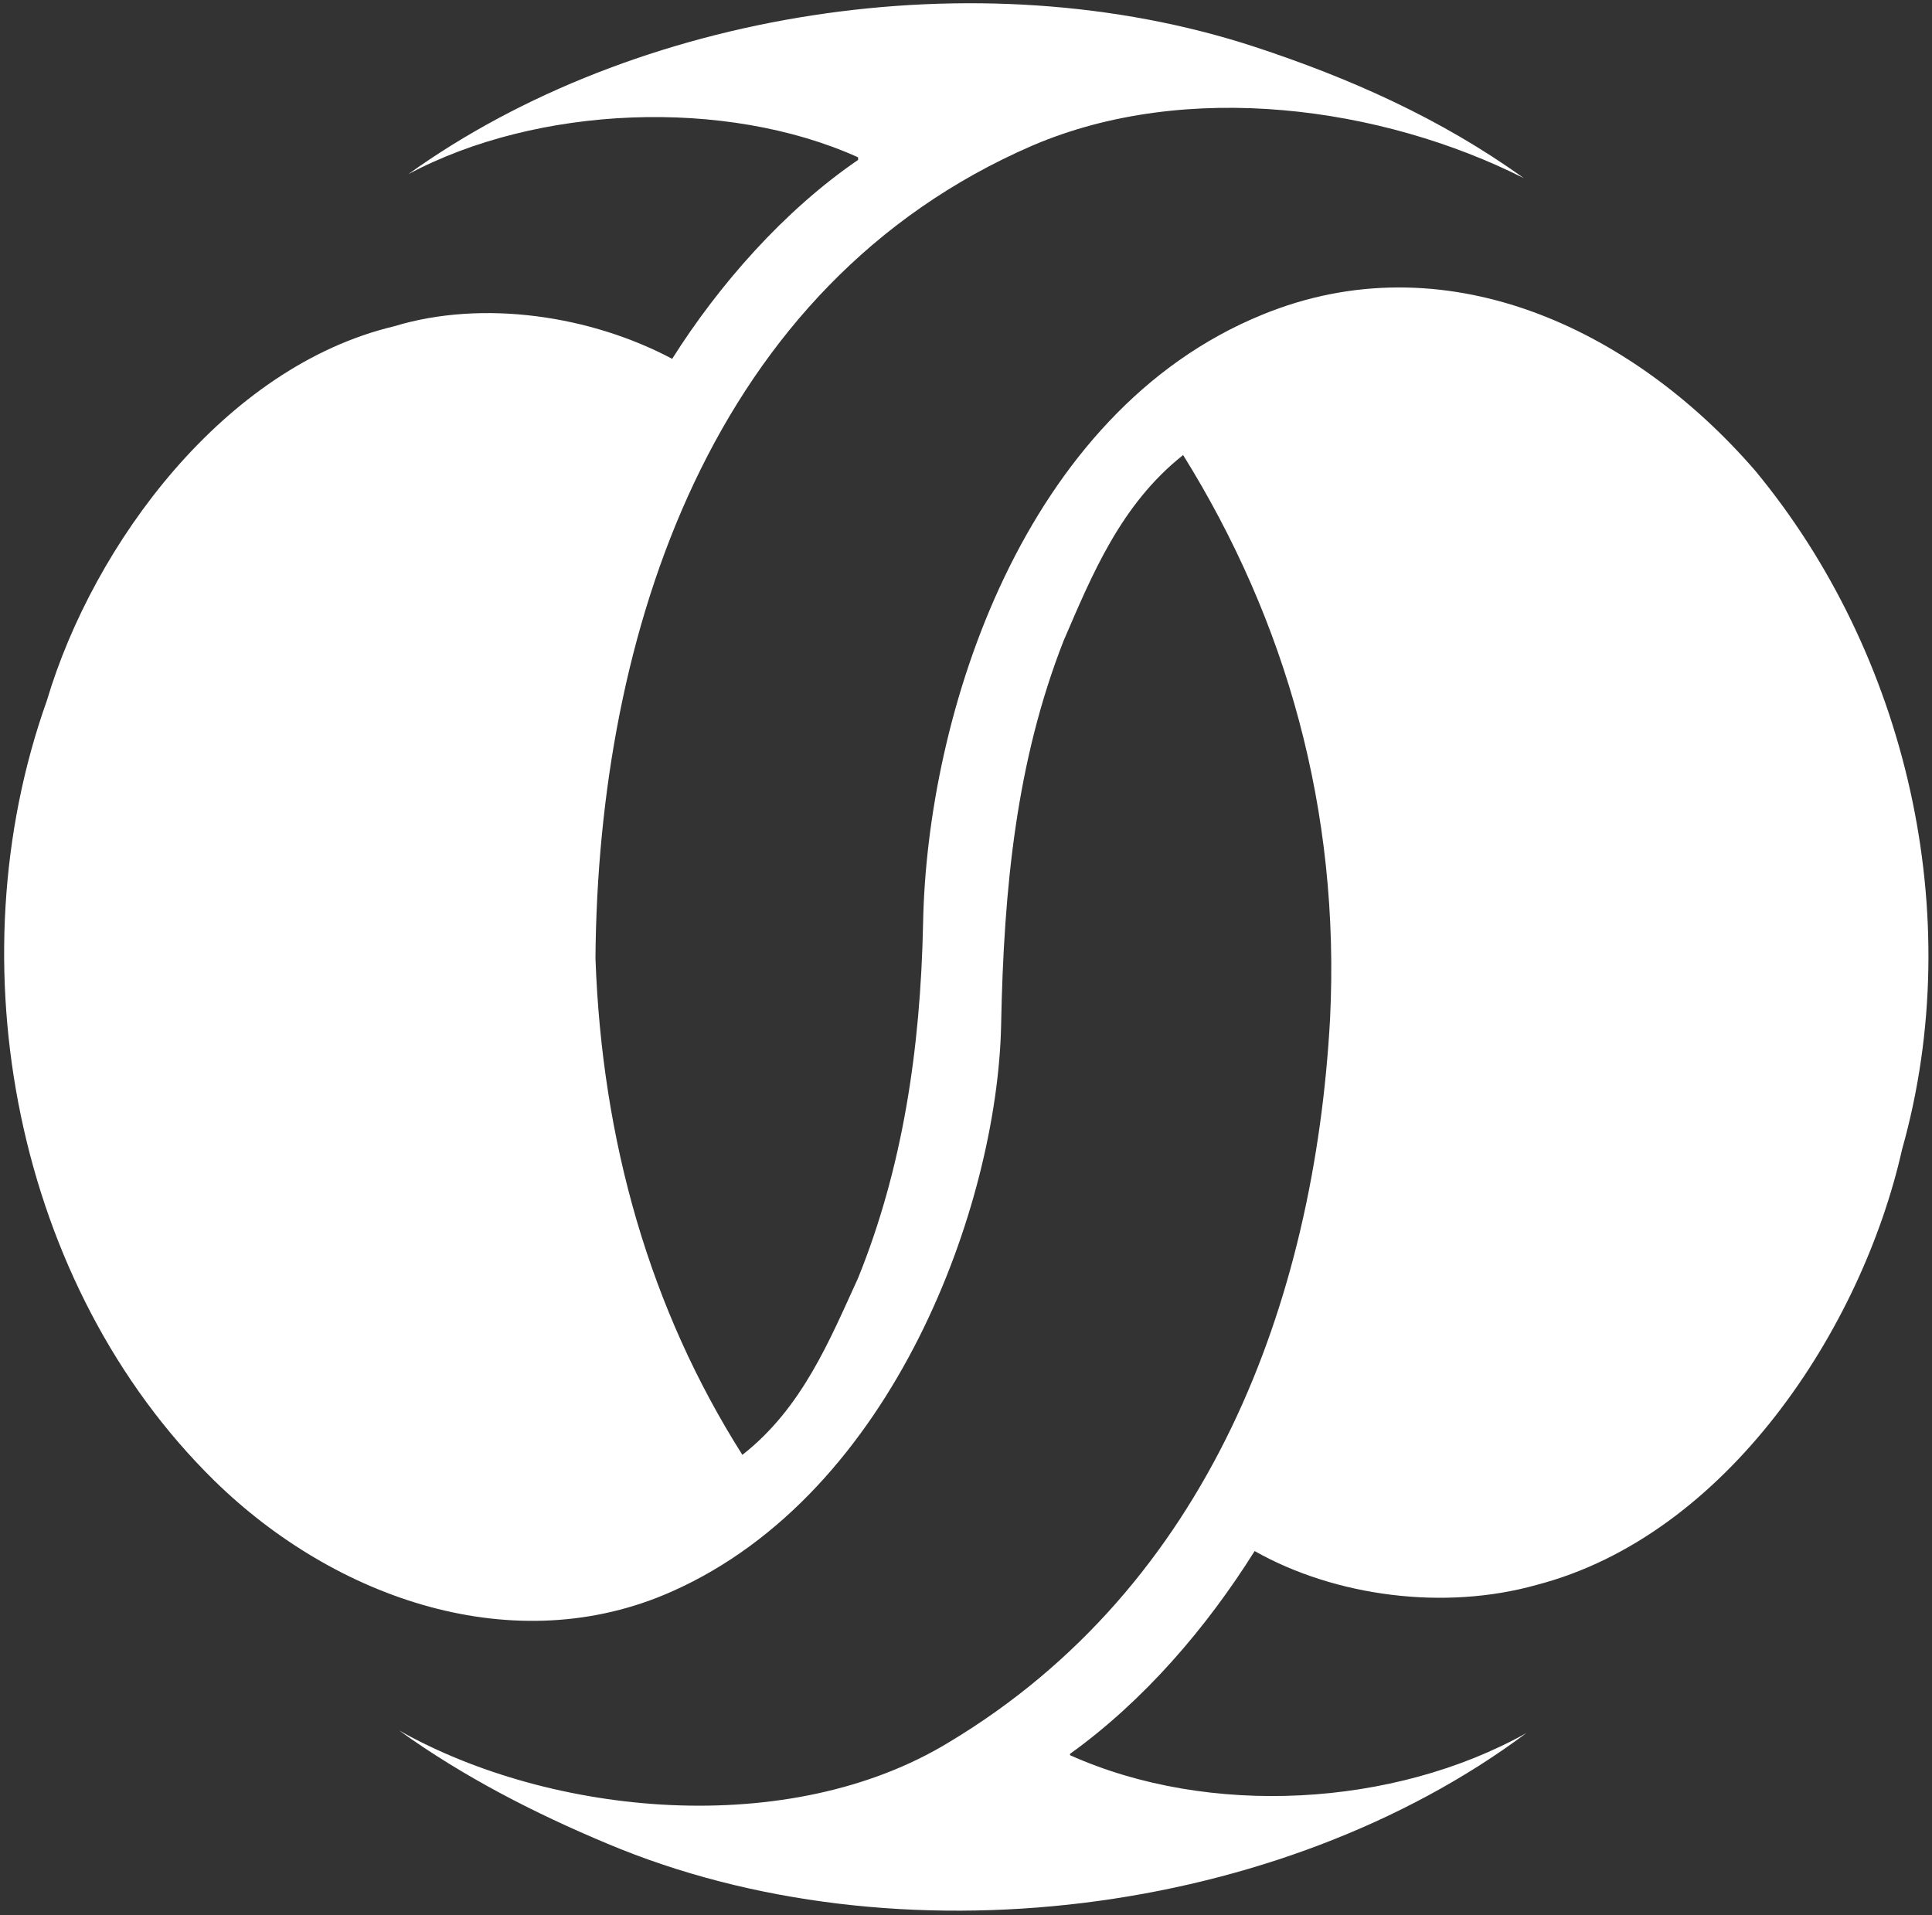 <?xml version="1.0" encoding="utf-8"?>
<!-- Generator: Adobe Illustrator 24.2.1, SVG Export Plug-In . SVG Version: 6.00 Build 0)  -->
<svg version="1.1" id="Layer_1" xmlns="http://www.w3.org/2000/svg" xmlns:xlink="http://www.w3.org/1999/xlink" x="0px" y="0px"
	 viewBox="0 0 148.6 147.3" style="enable-background:new 0 0 148.6 147.3;" xml:space="preserve">
<rect x="0" y="0" width="148.6" height="147.3" fill="#333333" stroke="none"/>
<style type="text/css">
	.st0{fill:#FFFFFF;}
</style>
<g>
	<path class="st0" d="M77,78.9c-0.3,13.7-8.2,35.9-25.3,43.5c-12.1,5.4-25.9,0.6-35.2-8.5C1.2,98.9-3.6,74.1,3.6,53.9
		c3.6-12.1,13.7-25.7,26.7-28.8c6.9-2.1,15.2-0.8,21.4,2.5c3.6-5.7,8.6-11.4,14.3-15.3l0-0.2c-10.2-4.6-24.7-4-34.6,1.3
		C48.8,0.9,75.1-3.4,96.5,3.6c7.3,2.4,14.3,5.5,20.7,10.1c-10.9-5.5-25.9-7.6-37.8-2.5C54.7,21.9,46,48.7,45.8,73.7
		c0.5,14.1,4.2,27,11.3,38.2c4.6-3.6,6.7-8.8,8.9-13.6c3.4-8.4,4.8-17.5,5-27.3c0.3-16.1,7.7-39.3,26.1-46.8
		c13.9-5.7,28.3,0.9,37.9,12c11.6,14,16.4,34.1,11.3,52.2c-3.1,13.8-13.5,29.7-28.1,33.5c-7.1,2-15.5,0.9-21.7-2.6
		c-3.7,5.9-8.5,11.5-14.2,15.6l0,0.1c10.7,4.8,24.9,4,35.1-1.7c-18.9,14.1-48.4,17.9-70.7,8.5c-5.5-2.3-11-5.1-16-8.7
		c11.7,6.6,30,8.4,42.3,0.9c20-12,28.1-33.9,29.3-55.6C103.1,62.3,98.9,47.7,91,35c-4.8,3.8-7,9.2-9.2,14.3
		C78.2,58.5,77.2,68.2,77,78.9"/>
</g>
</svg>
